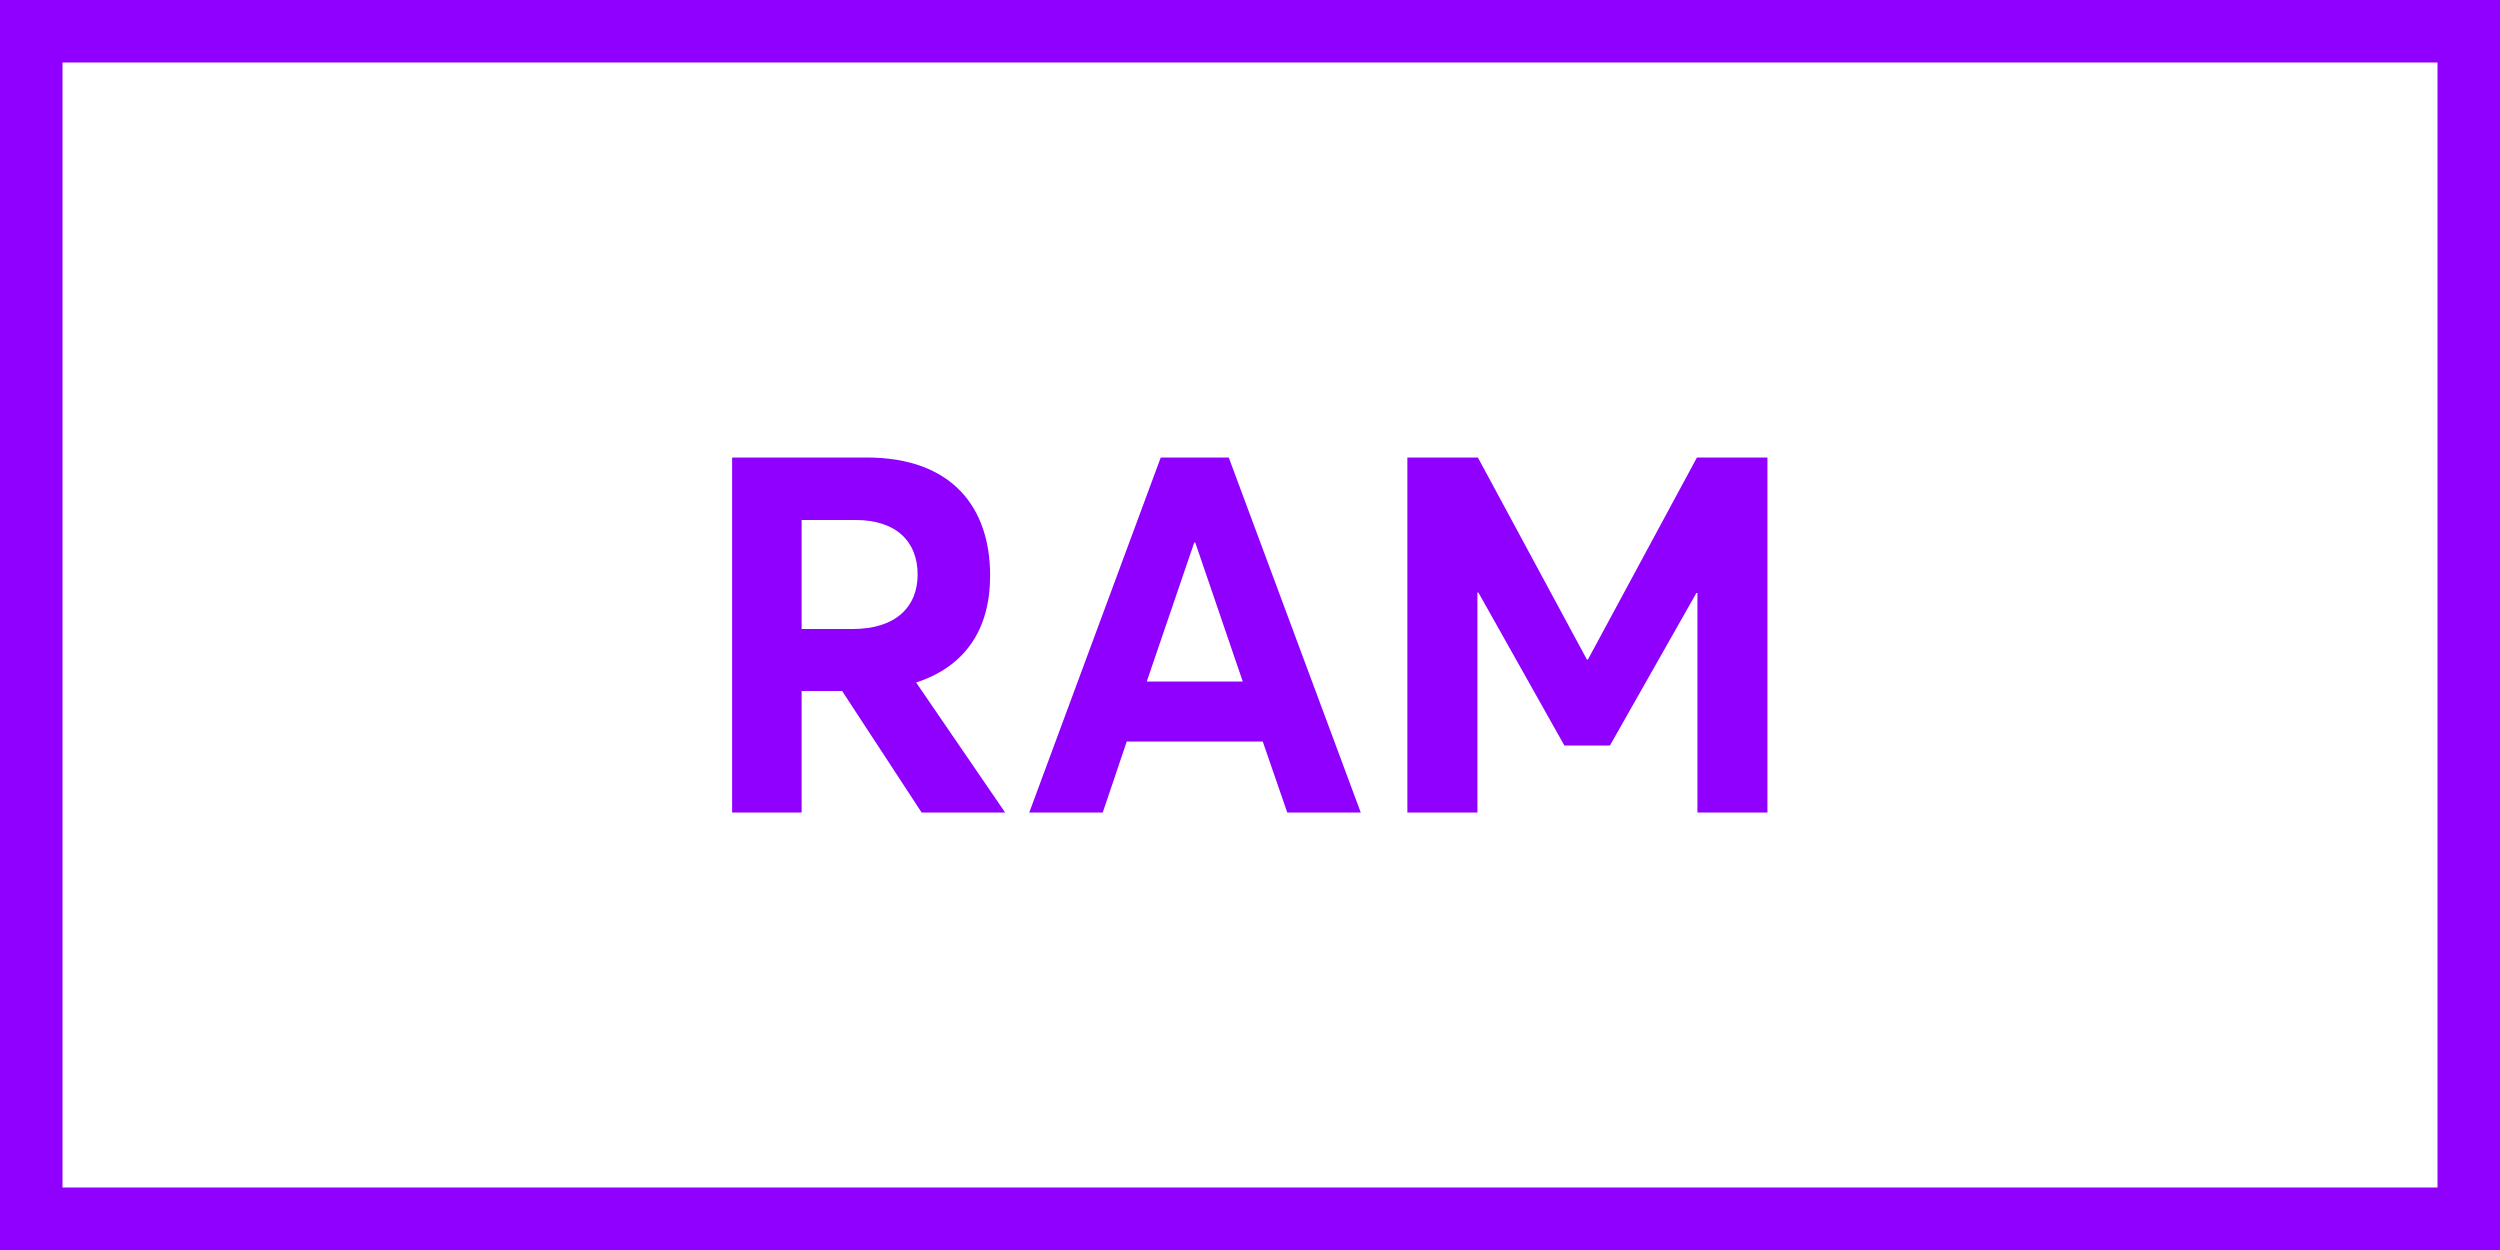 <svg width="40" height="20" viewBox="0 0 40 20" fill="none" xmlns="http://www.w3.org/2000/svg">
<path d="M11.714 13H12.826V11.056H13.474L14.746 13H16.082L14.658 10.92C15.442 10.664 15.842 10.072 15.842 9.208C15.842 8.12 15.234 7.32 13.866 7.32H11.714V13ZM12.826 10.064V8.32H13.69C14.338 8.32 14.682 8.664 14.682 9.192C14.682 9.712 14.33 10.064 13.642 10.064H12.826ZM16.468 13H17.644L18.028 11.864H20.204L20.596 13H21.772L19.66 7.32H18.572L16.468 13ZM18.348 10.904L19.108 8.68H19.124L19.884 10.904H18.348ZM22.518 13H23.639V9.48H23.654L25.03 11.928H25.759L27.142 9.488H27.159V13H28.279V7.32H27.151L25.407 10.552H25.39L23.646 7.32H22.518V13Z" fill="#8F00FF"/>
<rect x="0.5" y="0.5" width="39" height="19" stroke="#8F00FF"/>
</svg>
